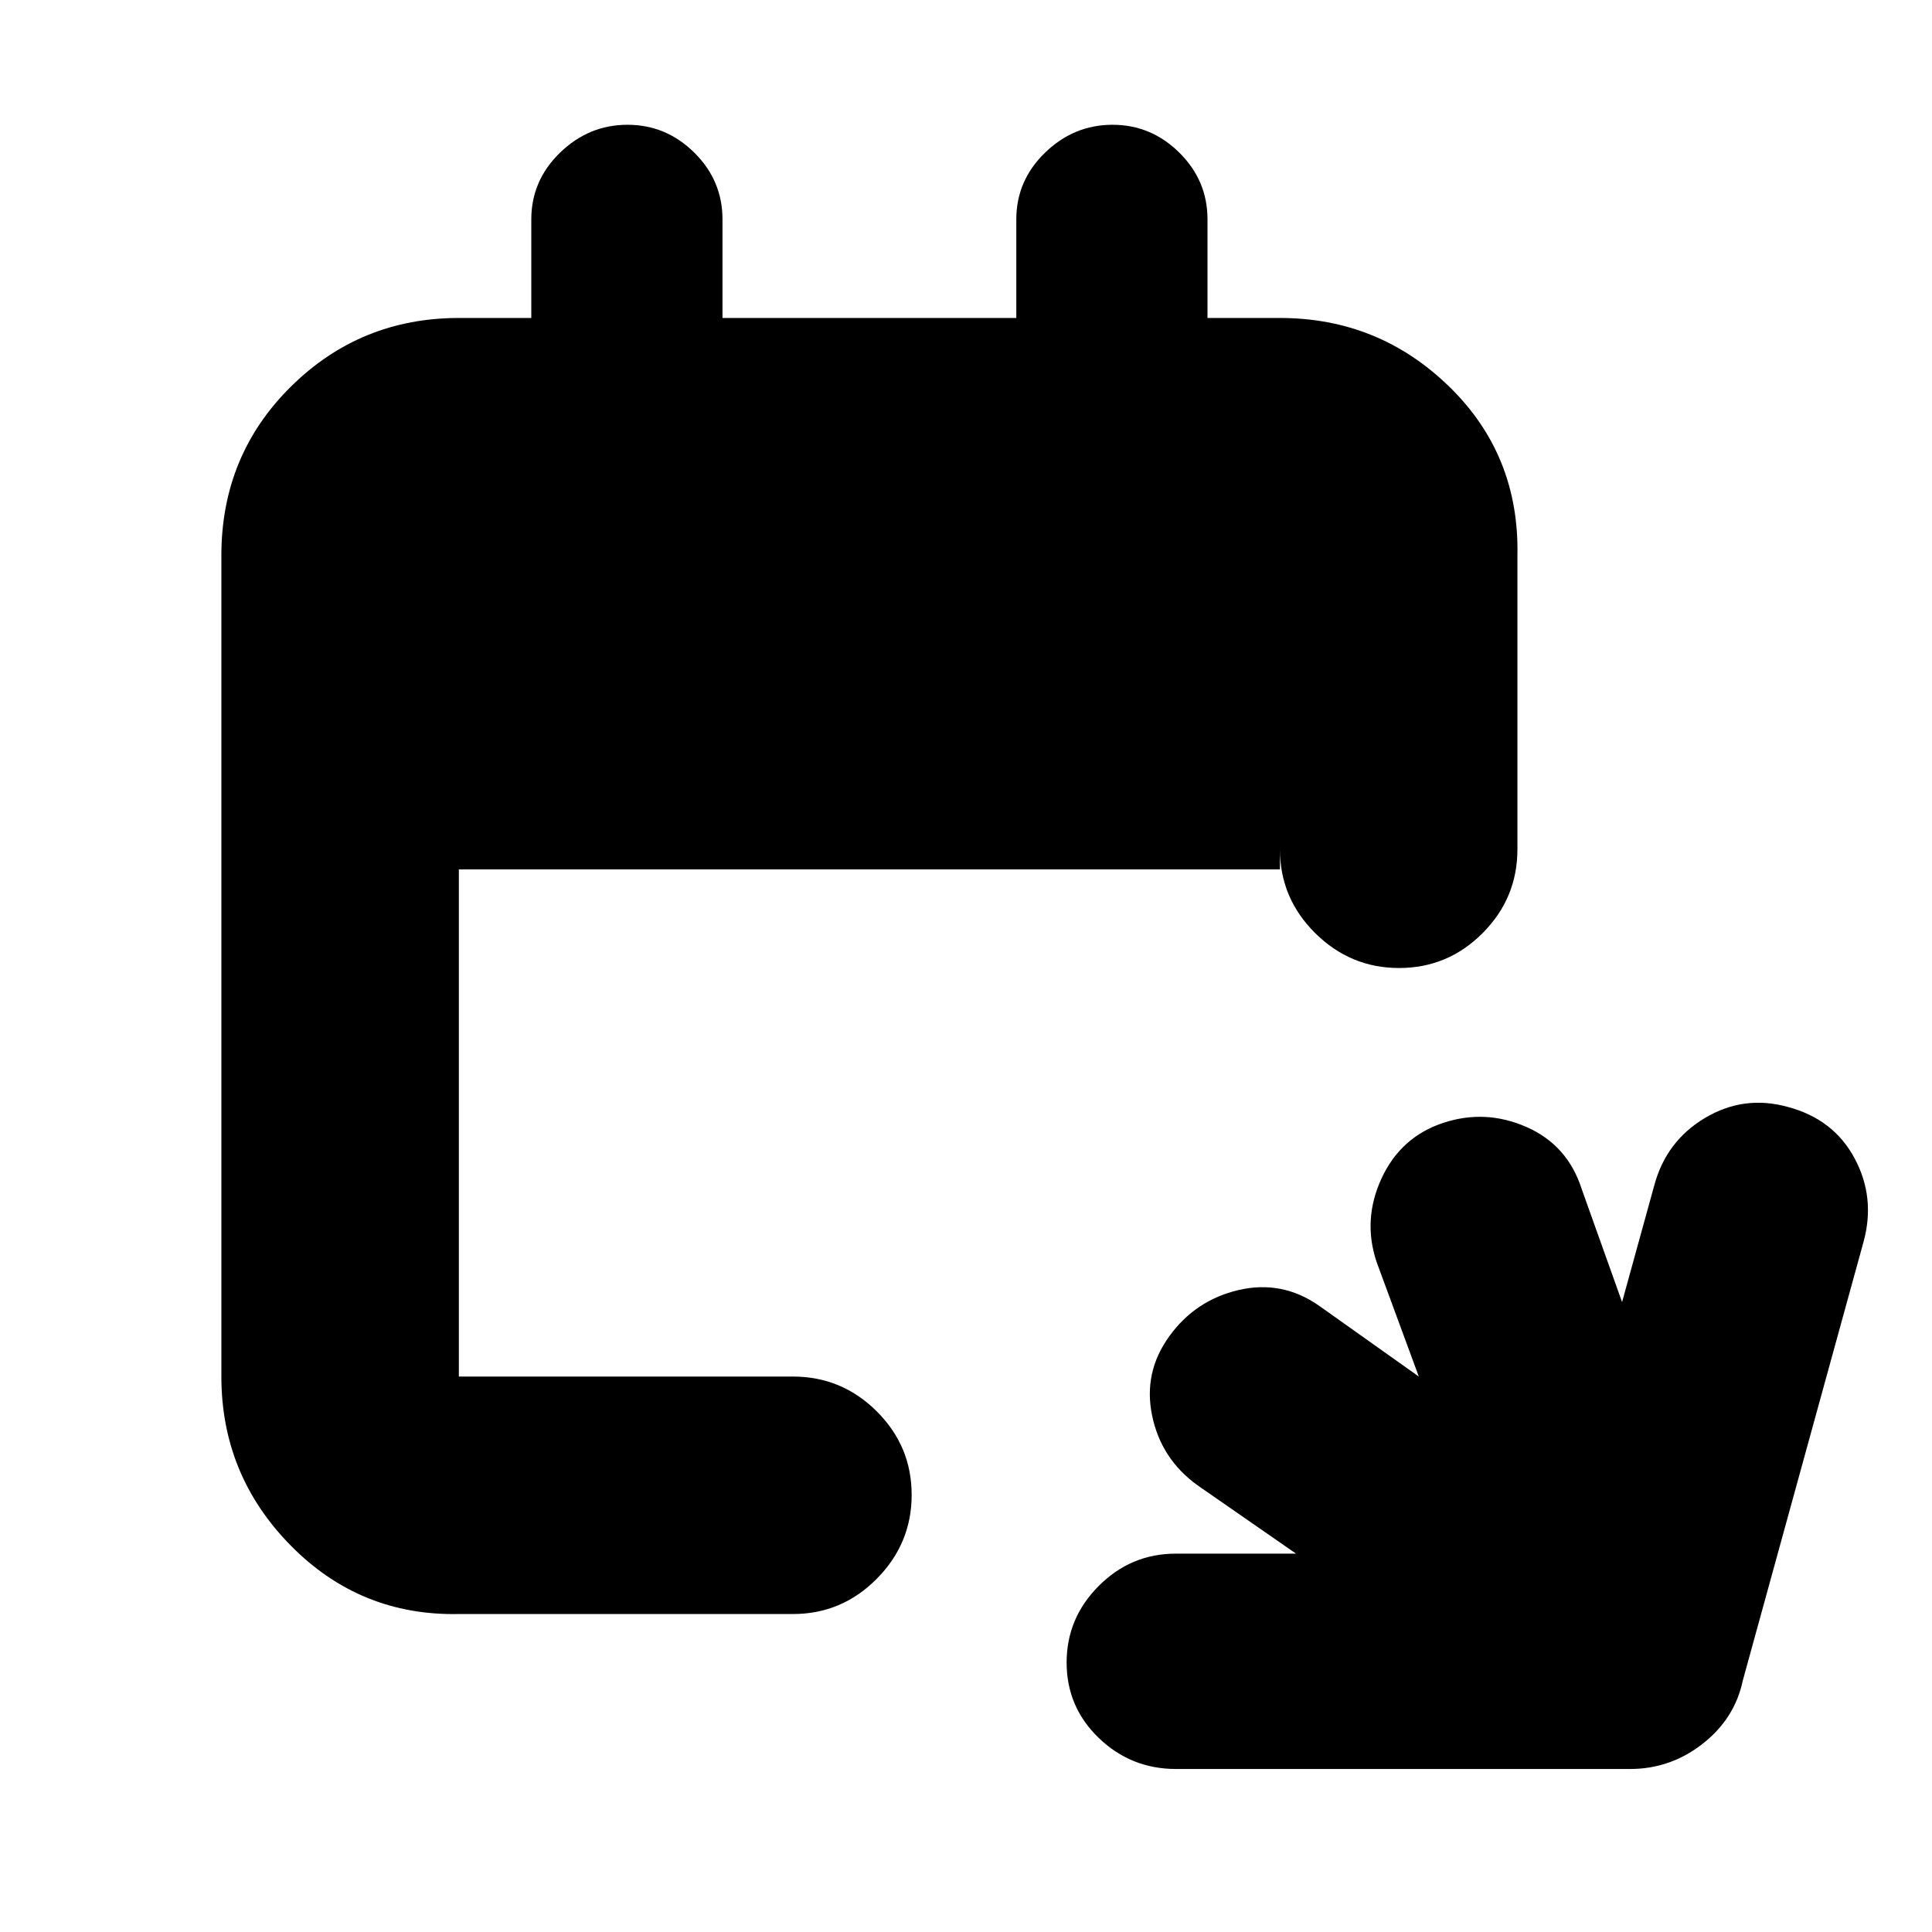 <svg xmlns="http://www.w3.org/2000/svg" height="20" viewBox="0 -960 960 960" width="20"><path d="M584.34-81Q562-81 546-96.39q-16-15.4-16-37.5Q530-156 546-172t38.22-16H644l-49-34q-18-13-22.5-34.5T581-296q13-18 34.5-23t39.85 7.75L705-276l-21-57q-7-21 2.5-41.5T717-402q21-7 41.5 2t27.5 31l20 56 16-58q5.92-22 25.21-33.5t41.04-5.5q22.75 6 33.25 25.5T926-343l-60 218q-4 19-20 31.5T810-81H584.34ZM228-158q-49 1-83.5-34T110-276v-408q0-49.7 34.5-83.85Q179-802 228-802h36v-49q0-19.3 14.29-33.15Q292.58-898 311.79-898T345-884.15q14 13.85 14 33.15v49h146v-49q0-19.3 14.29-33.15Q533.58-898 552.79-898T586-884.15q14 13.85 14 33.15v49h36q49 0 84 34t34 84v146q0 24.3-17.29 41.65Q719.42-479 695.21-479t-41.71-17.35Q636-513.7 636-538v10H228v252h166q24.3 0 41.65 17.29Q453-241.42 453-217.21t-17.35 41.71Q418.3-158 394-158H228Z"/></svg>